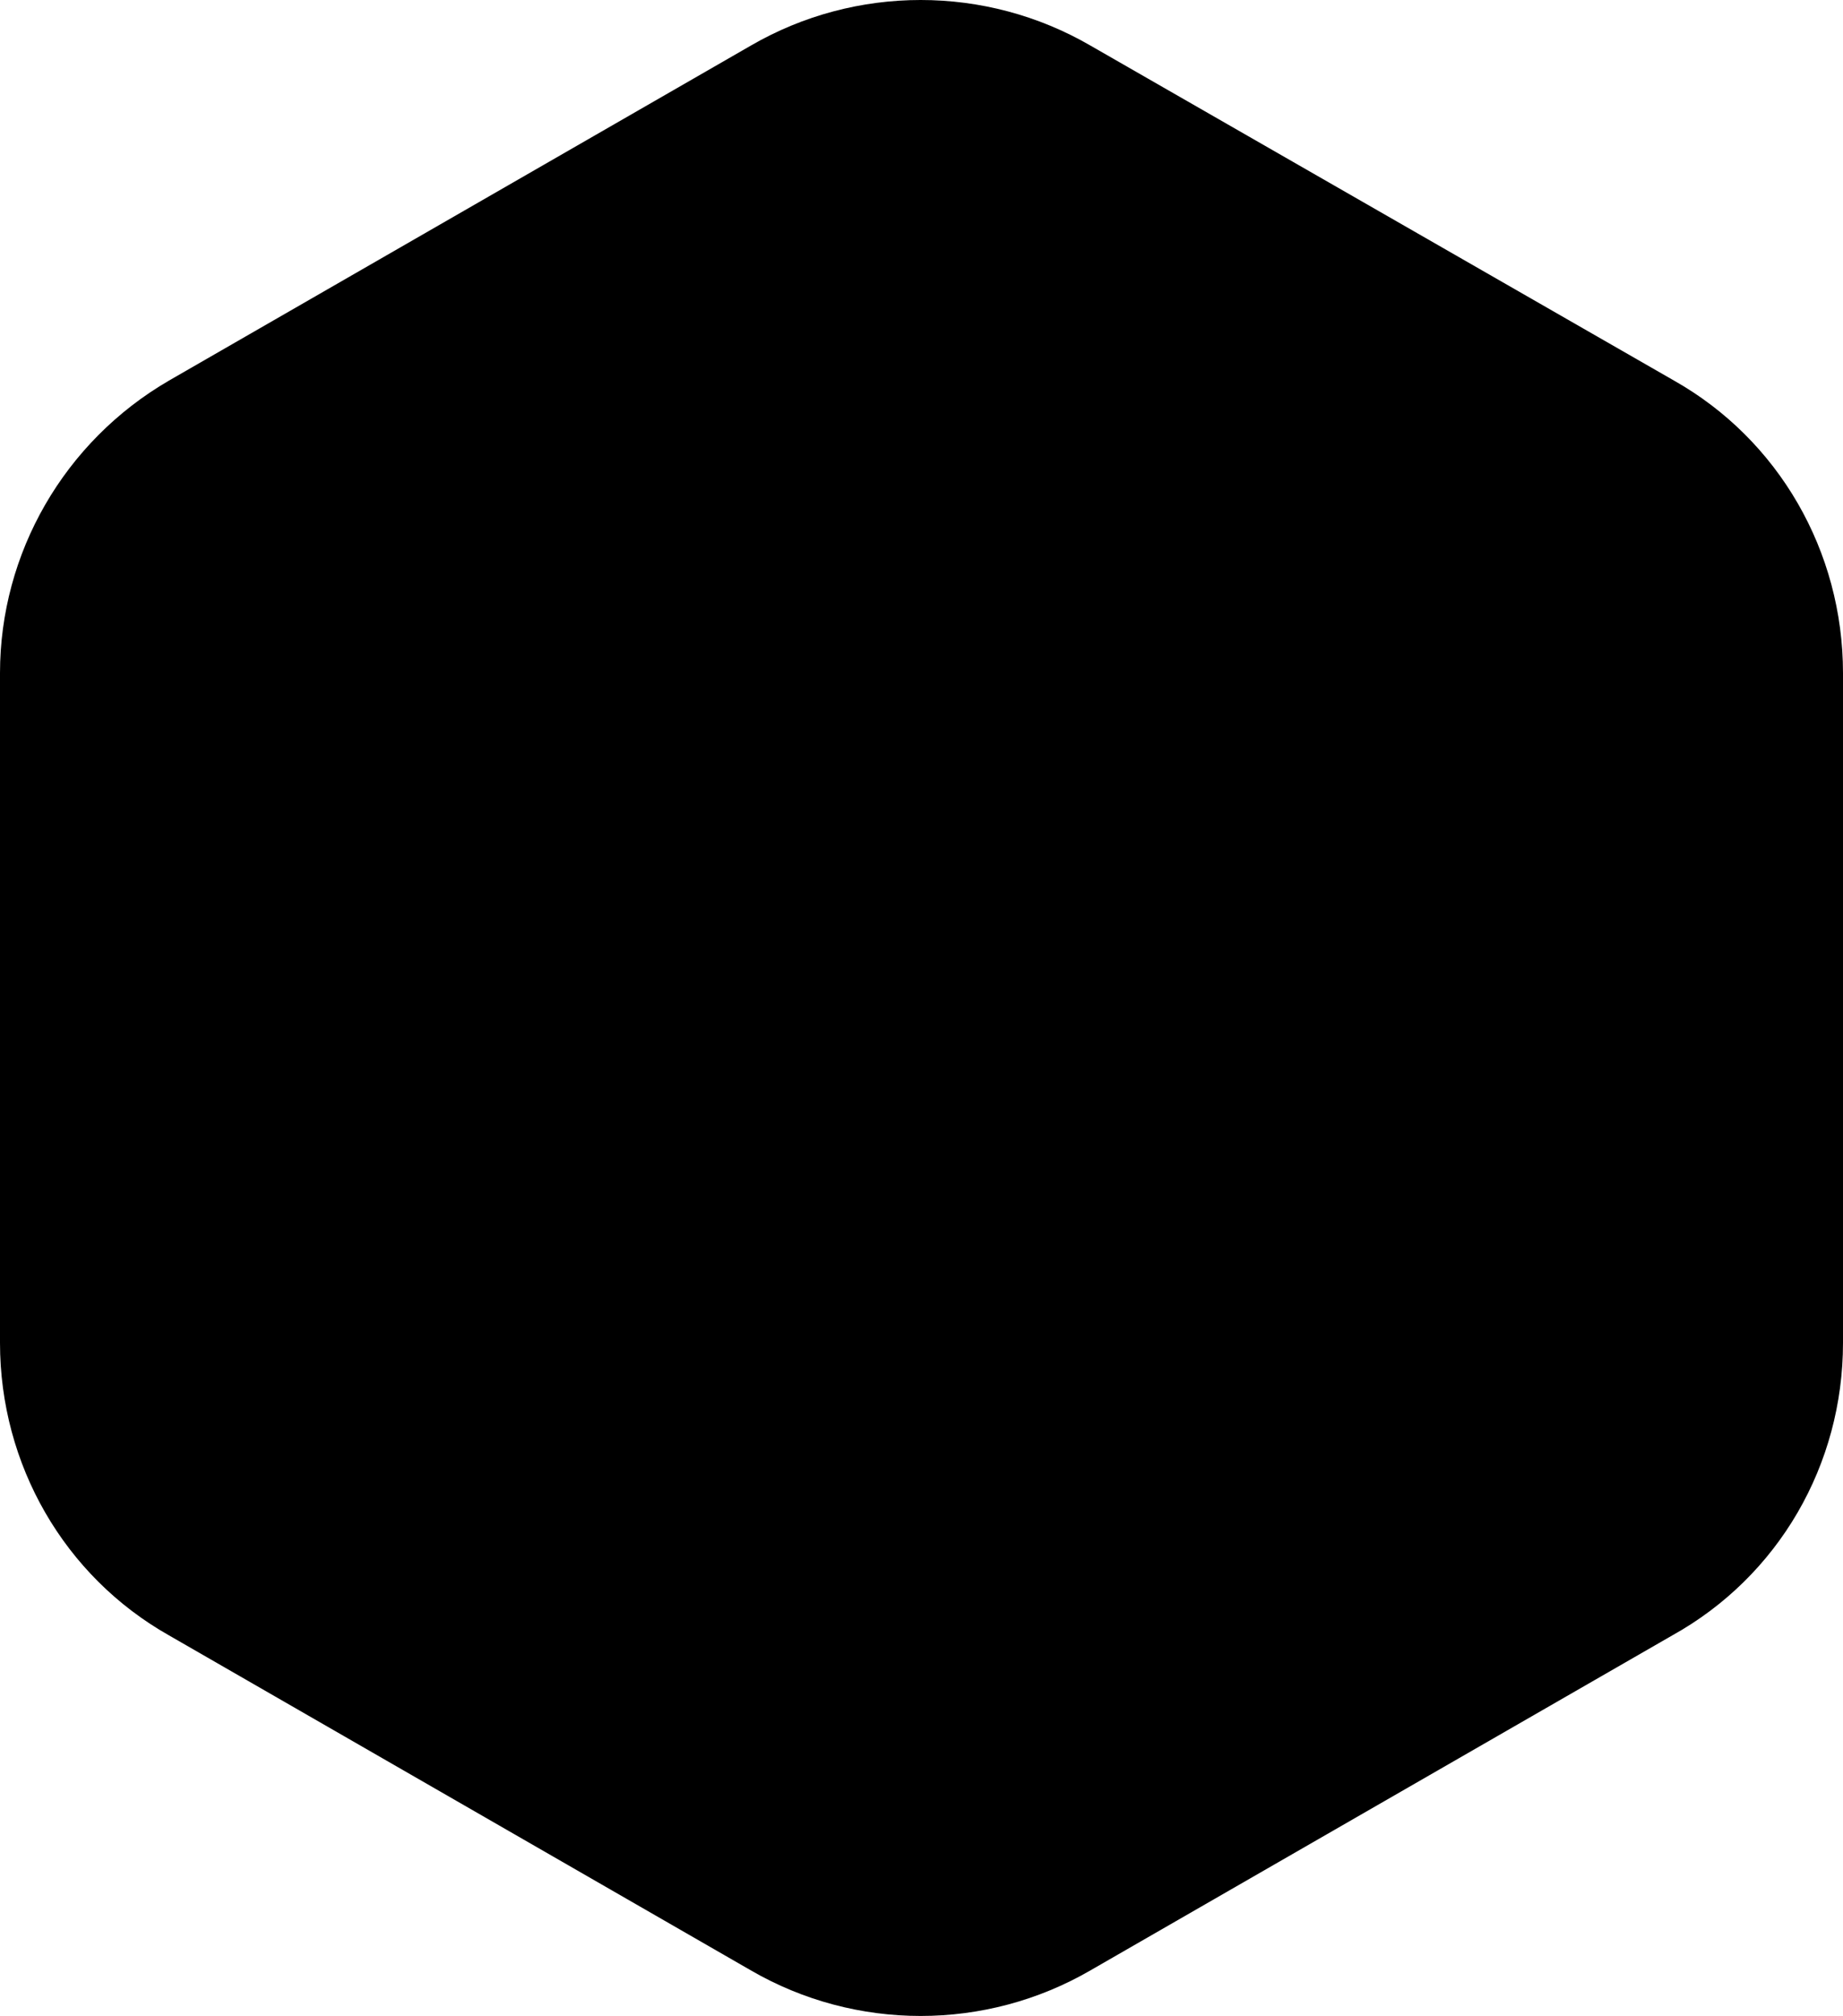 <?xml version="1.0" encoding="utf-8"?>
<!-- Generator: Adobe Illustrator 23.0.6, SVG Export Plug-In . SVG Version: 6.00 Build 0)  -->
<svg version="1.1" id="Layer_1" xmlns="http://www.w3.org/2000/svg" xmlns:xlink="http://www.w3.org/1999/xlink" x="0px" y="0px"
	 viewBox="0 0 109 119.2" style="enable-background:new 0 0 109 119.2;" xml:space="preserve">
<path class="st0" d="M109,79.4V39.8c0-7.2-3.8-13.8-10-17.3L64.5,2.7c-6.2-3.6-13.9-3.6-20.1,0L10,22.5C3.8,26.1,0,32.7,0,39.8v39.6
	c0,7.2,3.8,13.8,10,17.3l34.4,19.8c6.2,3.6,13.9,3.6,20.1,0l34.4-19.8C105.2,93.2,109,86.6,109,79.4z"/>
</svg>
